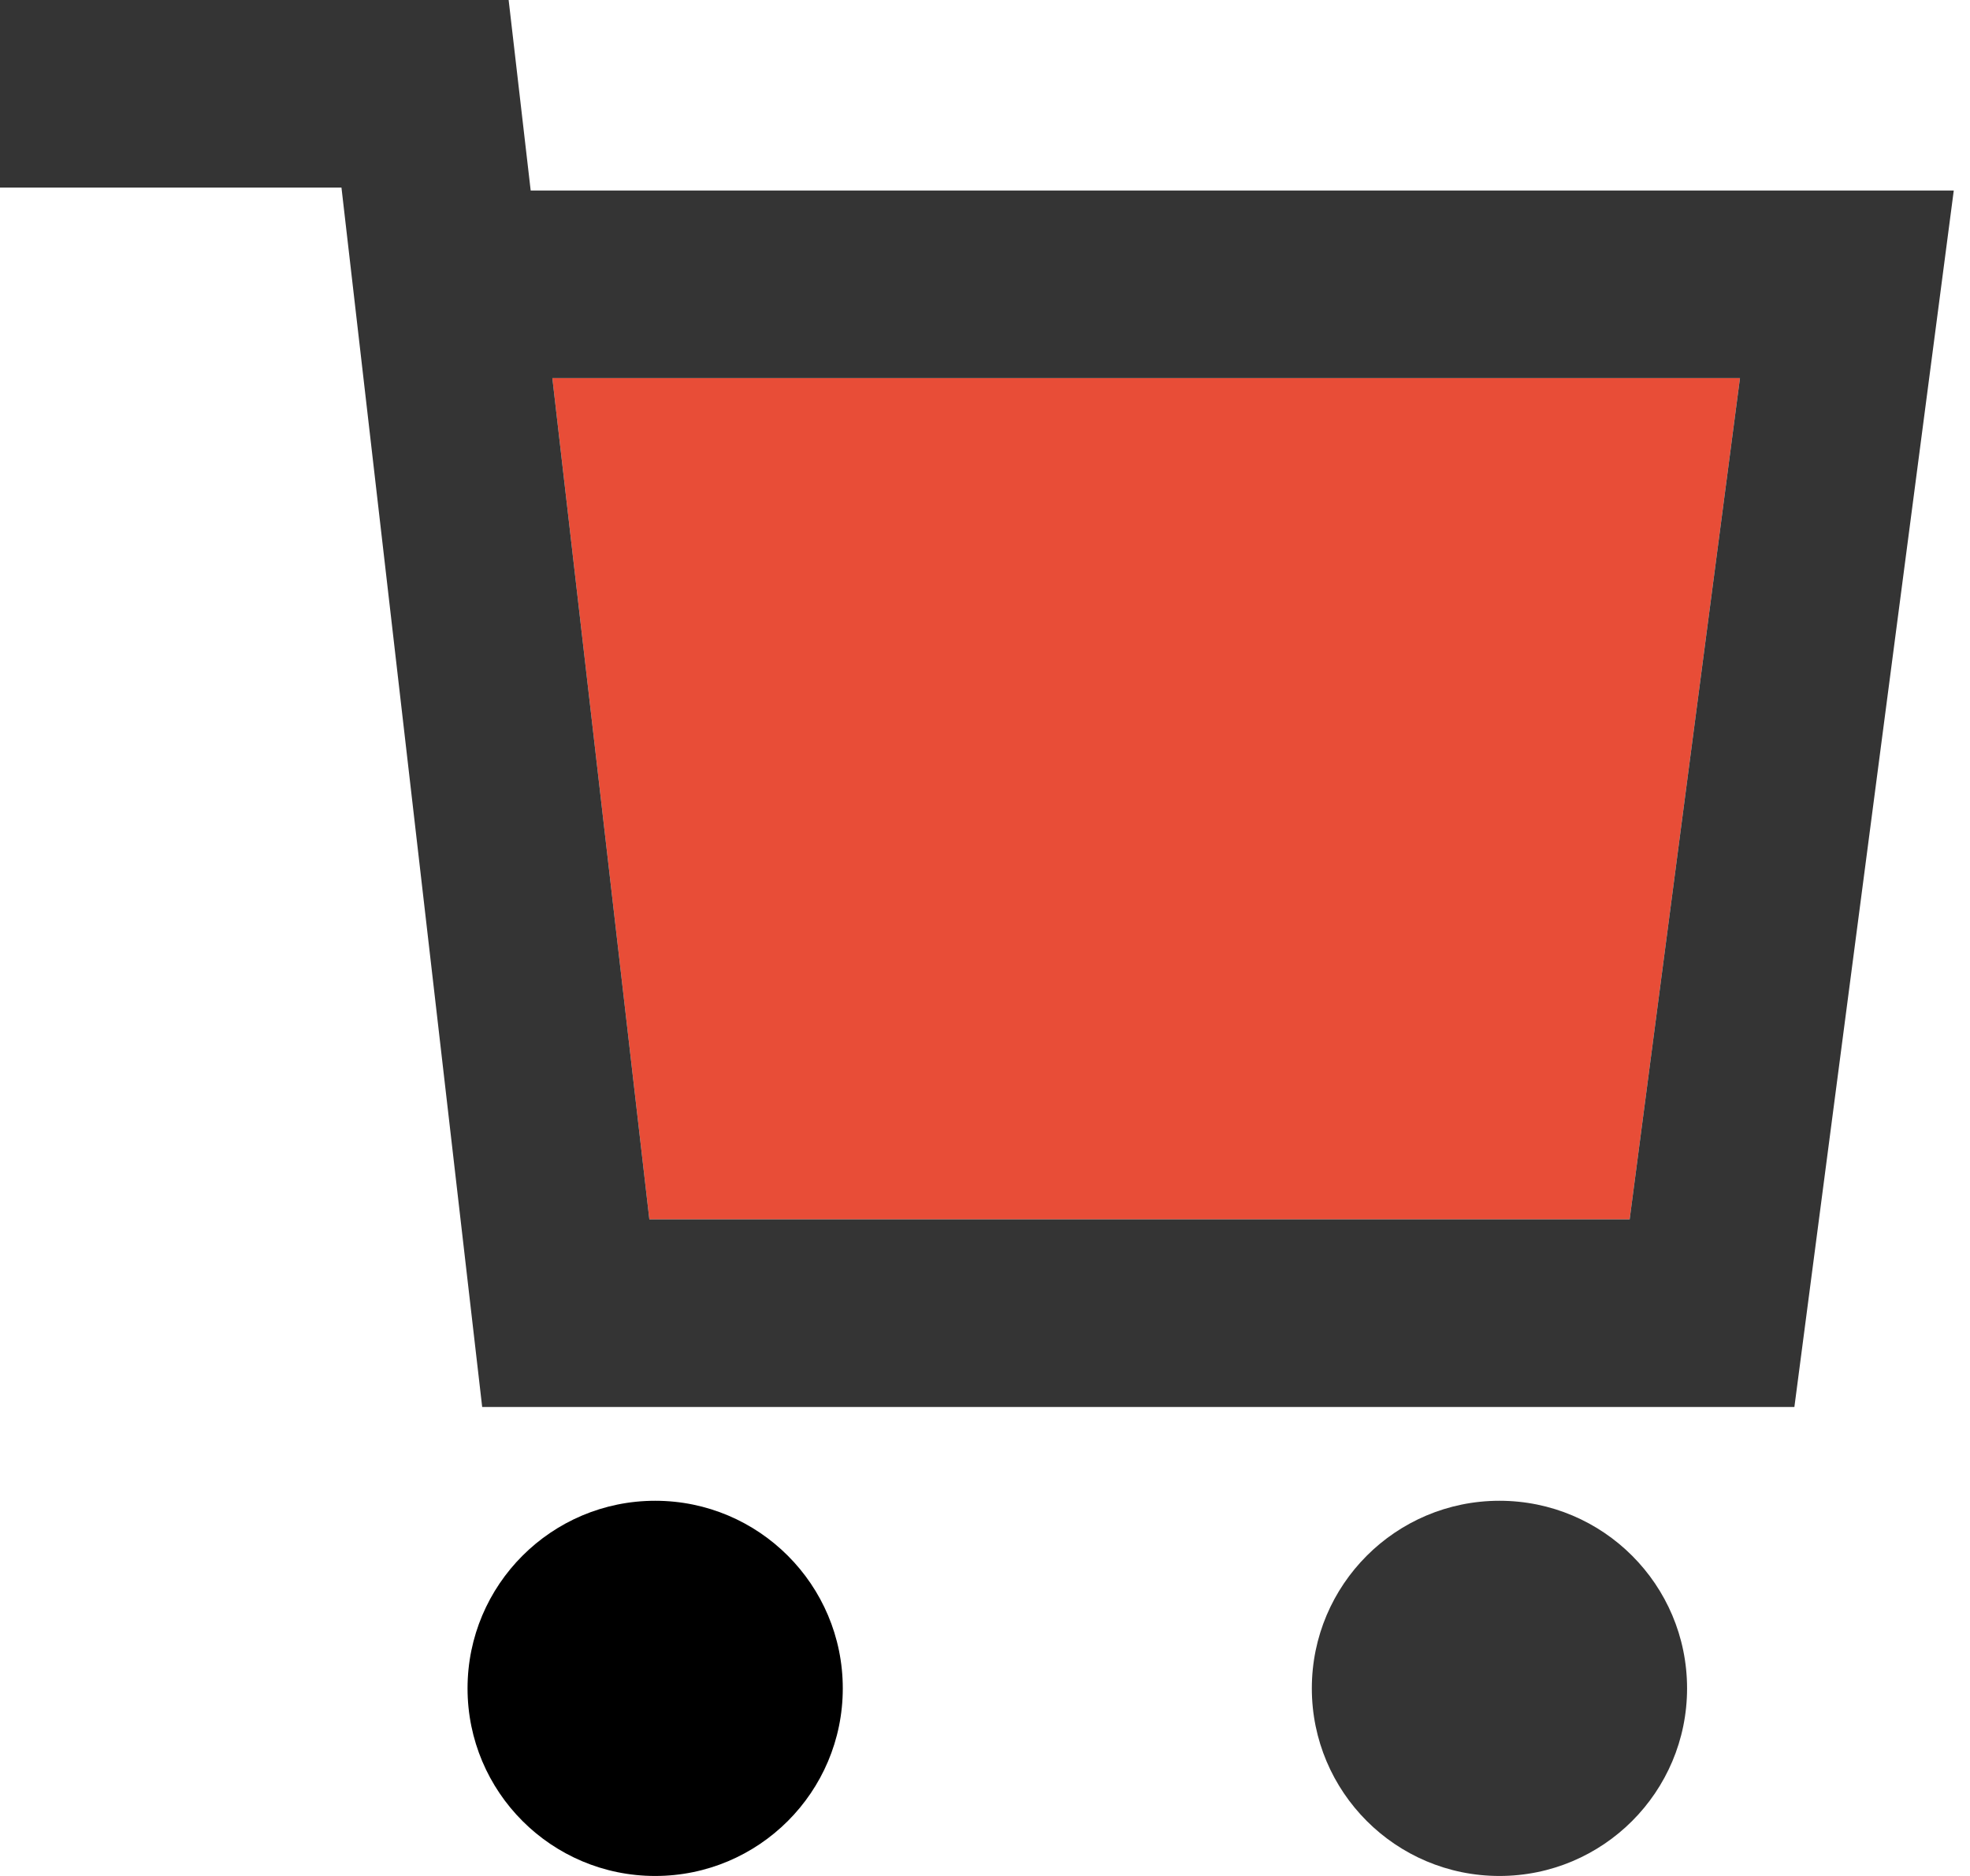<?xml version="1.0" encoding="utf-8"?>
<!-- Generator: Adobe Illustrator 15.0.0, SVG Export Plug-In . SVG Version: 6.00 Build 0)  -->
<!DOCTYPE svg PUBLIC "-//W3C//DTD SVG 1.1//EN" "http://www.w3.org/Graphics/SVG/1.1/DTD/svg11.dtd">
<svg version="1.1" id="Layer_1" xmlns="http://www.w3.org/2000/svg" xmlns:xlink="http://www.w3.org/1999/xlink" x="0px" y="0px"
	 width="21px" height="20px" viewBox="0 0 21 20" enable-background="new 0 0 21 20" xml:space="preserve">
<polygon fill="#E84D37" points="5.888,4.031 6.922,13 17.372,13 18.548,4.031 "/>
<circle class="qwerty" cx="6.984" cy="18" r="2"/>
<circle fill="#343434" cx="15.984" cy="18" r="2"/>
<path fill="#343434" d="M5.657,2.031L5.422,0H0v2h3.64l1.5,13h13.988l1.699-12.969H5.657z M17.372,13H6.922L5.888,4.031h12.66
	L17.372,13z"/>
</svg>
